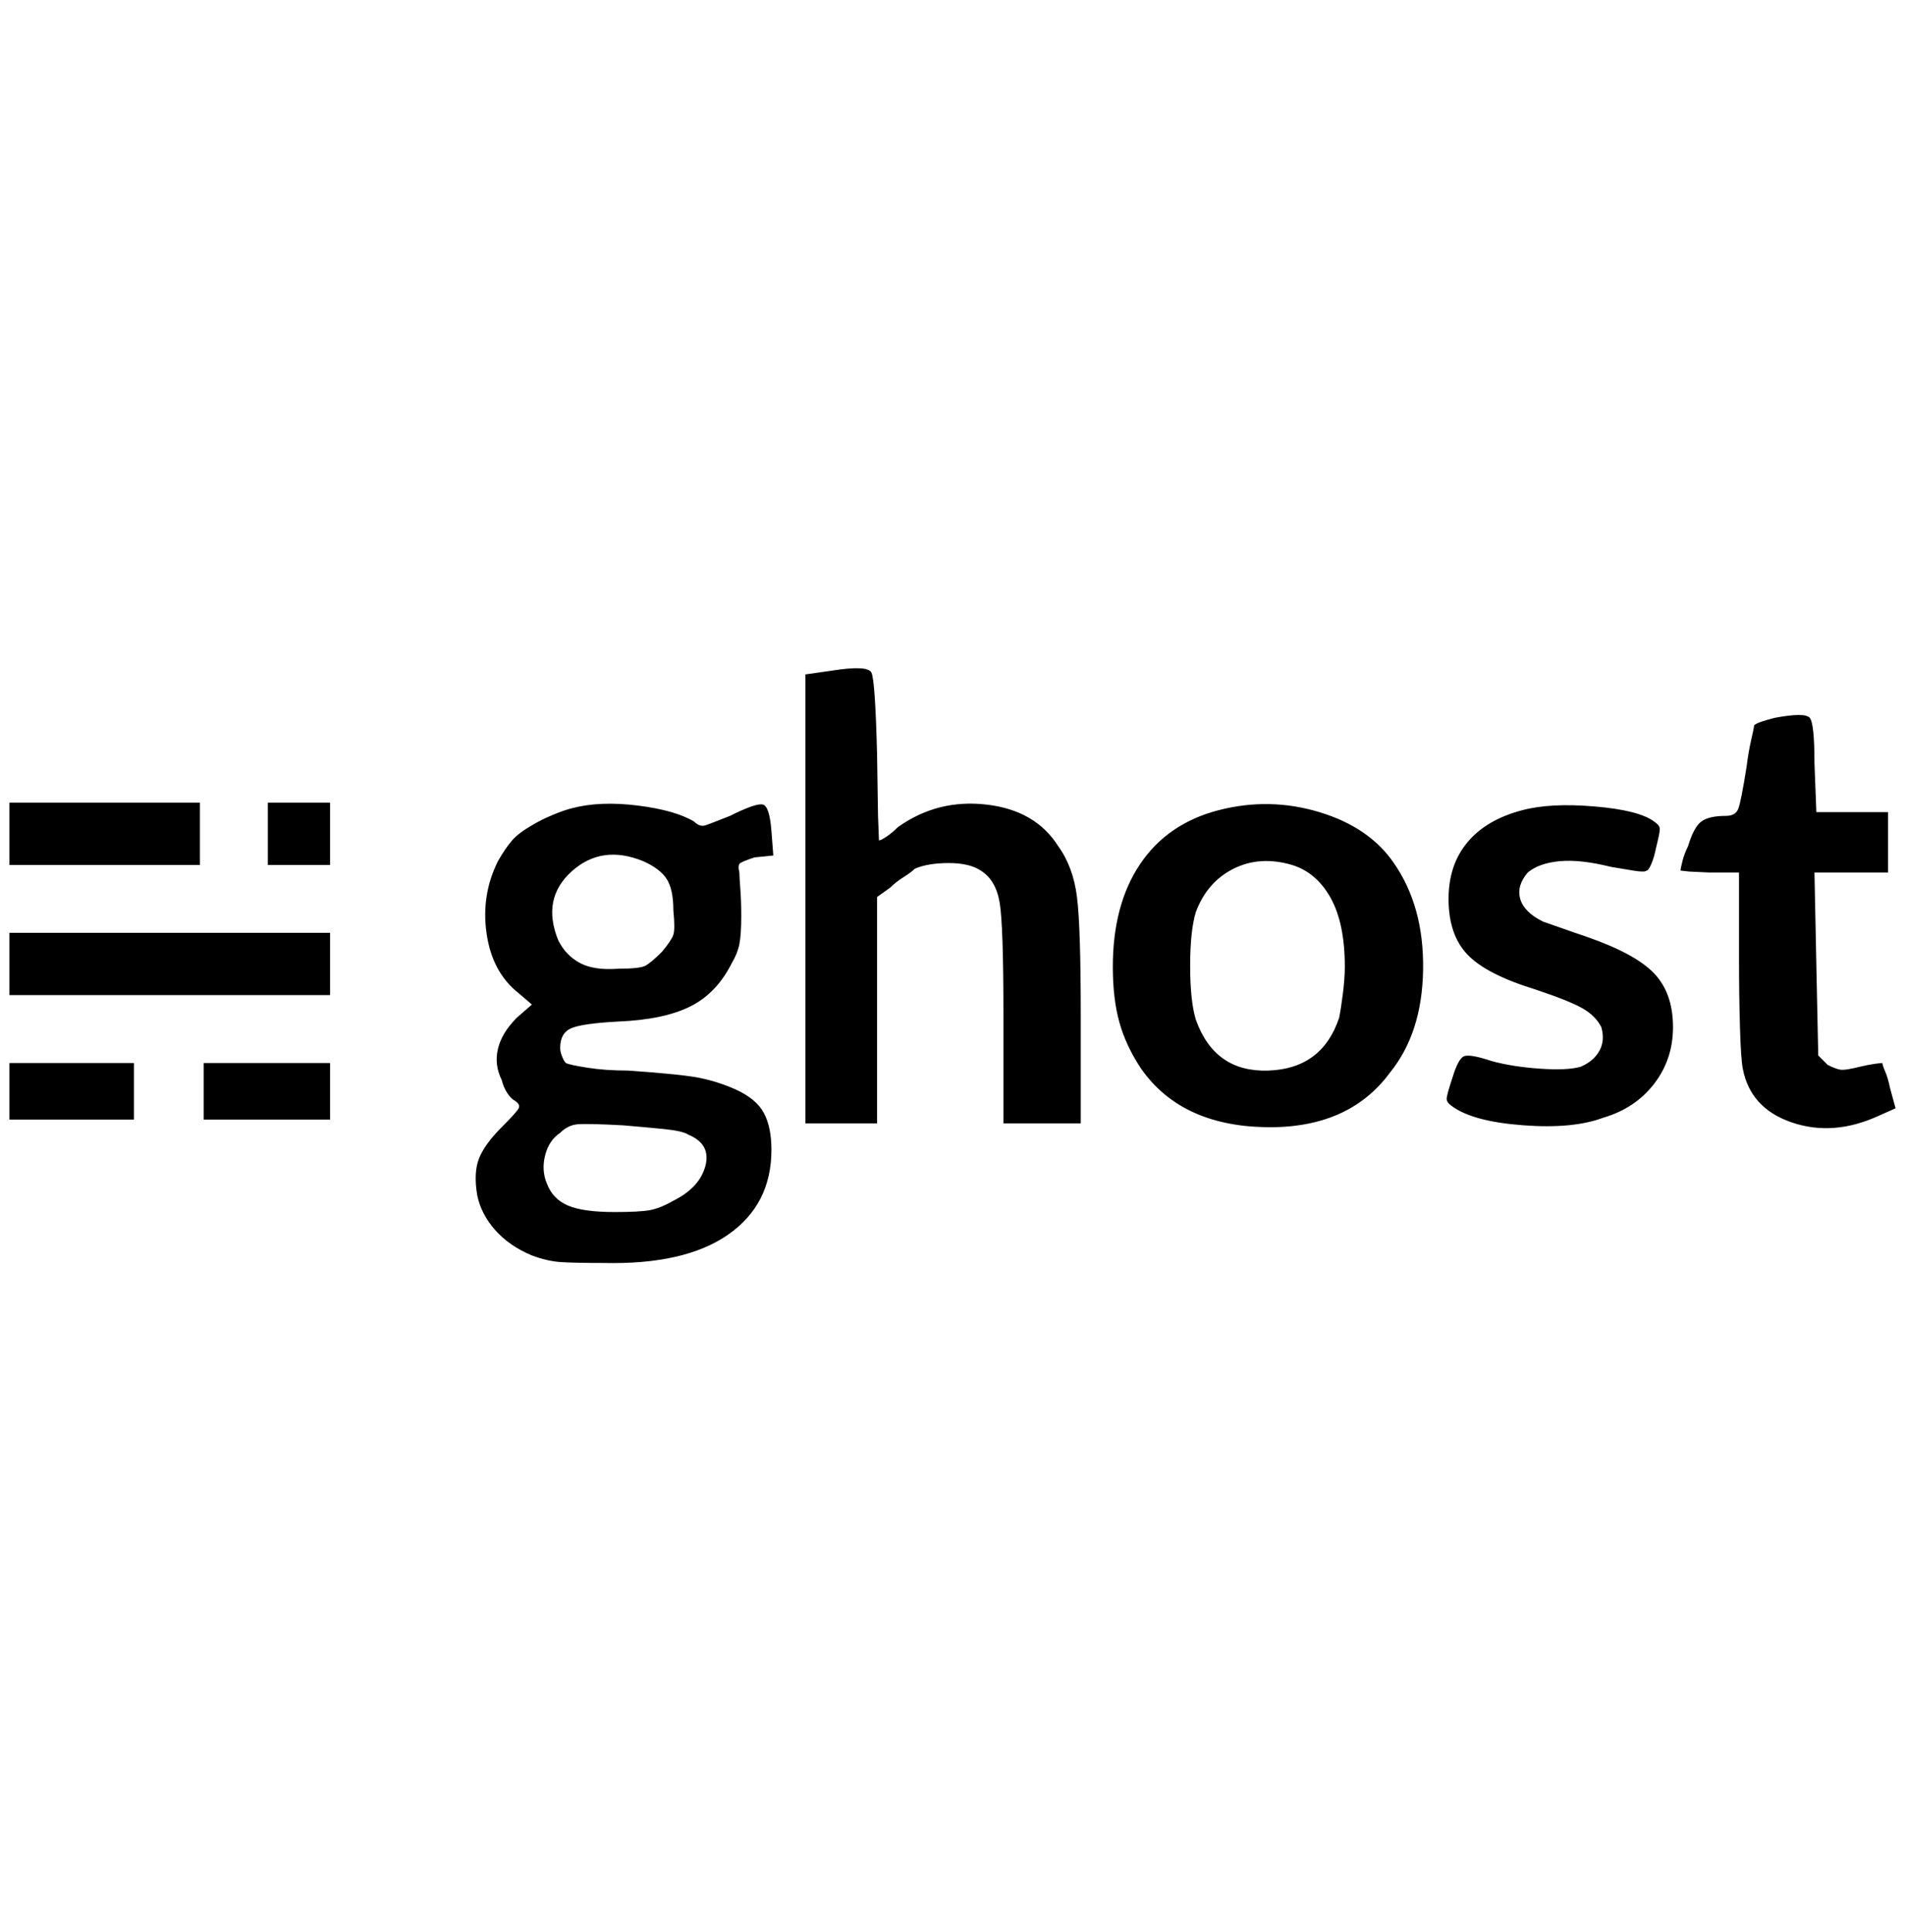 <?xml version="1.0" standalone="no"?>
<!DOCTYPE svg PUBLIC "-//W3C//DTD SVG 1.1//EN" "http://www.w3.org/Graphics/SVG/1.1/DTD/svg11.dtd" >
<svg xmlns="http://www.w3.org/2000/svg" xmlns:xlink="http://www.w3.org/1999/xlink" version="1.1" viewBox="-10 0 2020 2048">
   <path fill="currentColor"
d="M872 711l-28 4v476h76v-240l14 -10q6 -6 14 -11t12 -9q14 -6 36 -6t34 8q16 10 20 34t4 118v116h82v-114q0 -94 -4 -126t-20 -54q-24 -38 -76 -44t-94 24q-6 6 -12 10t-8 4l-1 -27t-1 -65q-2 -78 -6 -86t-42 -2zM1872 761q-8 2 -14 4t-8 4q0 2 -3 15t-5 29q-6 38 -9 45
t-13 7q-18 0 -26 6t-14 26q-4 8 -6 16t-2 10l9 1t21 1h32v92q0 38 1 72t3 44q8 42 52 57t92 -7l18 -8l-6 -22q-2 -10 -5 -17t-3 -9q-2 0 -9 1t-15 3q-16 4 -21 3t-13 -5l-10 -10l-2 -96l-2 -98h78v-64h-76l-2 -52q0 -42 -5 -48t-37 0zM0 885v32h202v-66h-202v34zM274 885v32
h66v-66h-66v34zM596 857q-8 2 -20 7t-22 11q-14 8 -21 16t-15 22q-18 36 -12 77t34 63l14 12l-16 14q-16 16 -20 33t4 33q2 8 6 14t8 8q6 4 4 8t-18 20q-18 18 -24 33t-2 39q4 20 19 37t39 27q16 6 30 7t46 1q86 2 132 -30t46 -90q0 -24 -8 -39t-30 -25q-18 -8 -37 -12
t-77 -8q-24 0 -43 -3t-23 -5q-2 -2 -4 -7t-2 -9q0 -16 12 -21t50 -7q48 -2 76 -16t44 -46q6 -10 8 -20t2 -30q0 -16 -1 -29t-1 -17q-2 -8 1 -10t15 -6l20 -2l-2 -26q-2 -26 -9 -28t-35 12q-20 8 -26 10t-12 -4q-20 -12 -60 -17t-70 3zM672 913q18 8 25 19t7 33q2 20 0 26
t-12 18q-12 12 -18 15t-28 3q-26 2 -41 -6t-23 -24q-18 -44 14 -73t76 -11zM720 1203q24 10 18 33t-34 37q-14 8 -25 10t-37 2q-34 0 -50 -7t-22 -23q-6 -14 -2 -30t16 -24q8 -8 18 -9t48 1q24 2 44 4t26 6zM1282 859q-54 14 -83 57t-29 109q0 34 7 59t23 49q42 60 131 62
t133 -58q34 -42 35 -109t-31 -113q-26 -38 -79 -54t-107 -2zM1360 917q26 8 41 35t15 73q0 12 -2 28t-4 26q-18 54 -75 56t-77 -54q-6 -20 -6 -57t6 -57q12 -32 40 -46t62 -4zM1604 859q-38 10 -58 34t-20 60q0 38 20 59t72 37q36 12 50 20t20 20q4 14 -2 25t-20 17
q-14 4 -43 2t-51 -8q-24 -8 -30 -5t-12 23q-6 18 -6 22t6 8q22 16 75 20t85 -8q34 -10 54 -36t20 -60q0 -36 -20 -57t-72 -39q-12 -4 -26 -9t-20 -7q-20 -10 -24 -24t8 -28q12 -10 34 -12t54 6l24 4q12 2 14 0q2 0 5 -7t5 -17q4 -16 4 -20t-6 -8q-16 -12 -63 -16t-77 4z
M0 1021v34h340v-66h-340v32zM0 1157v30h132v-60h-132v30zM206 1157v30h134v-60h-134v30z" />
</svg>
